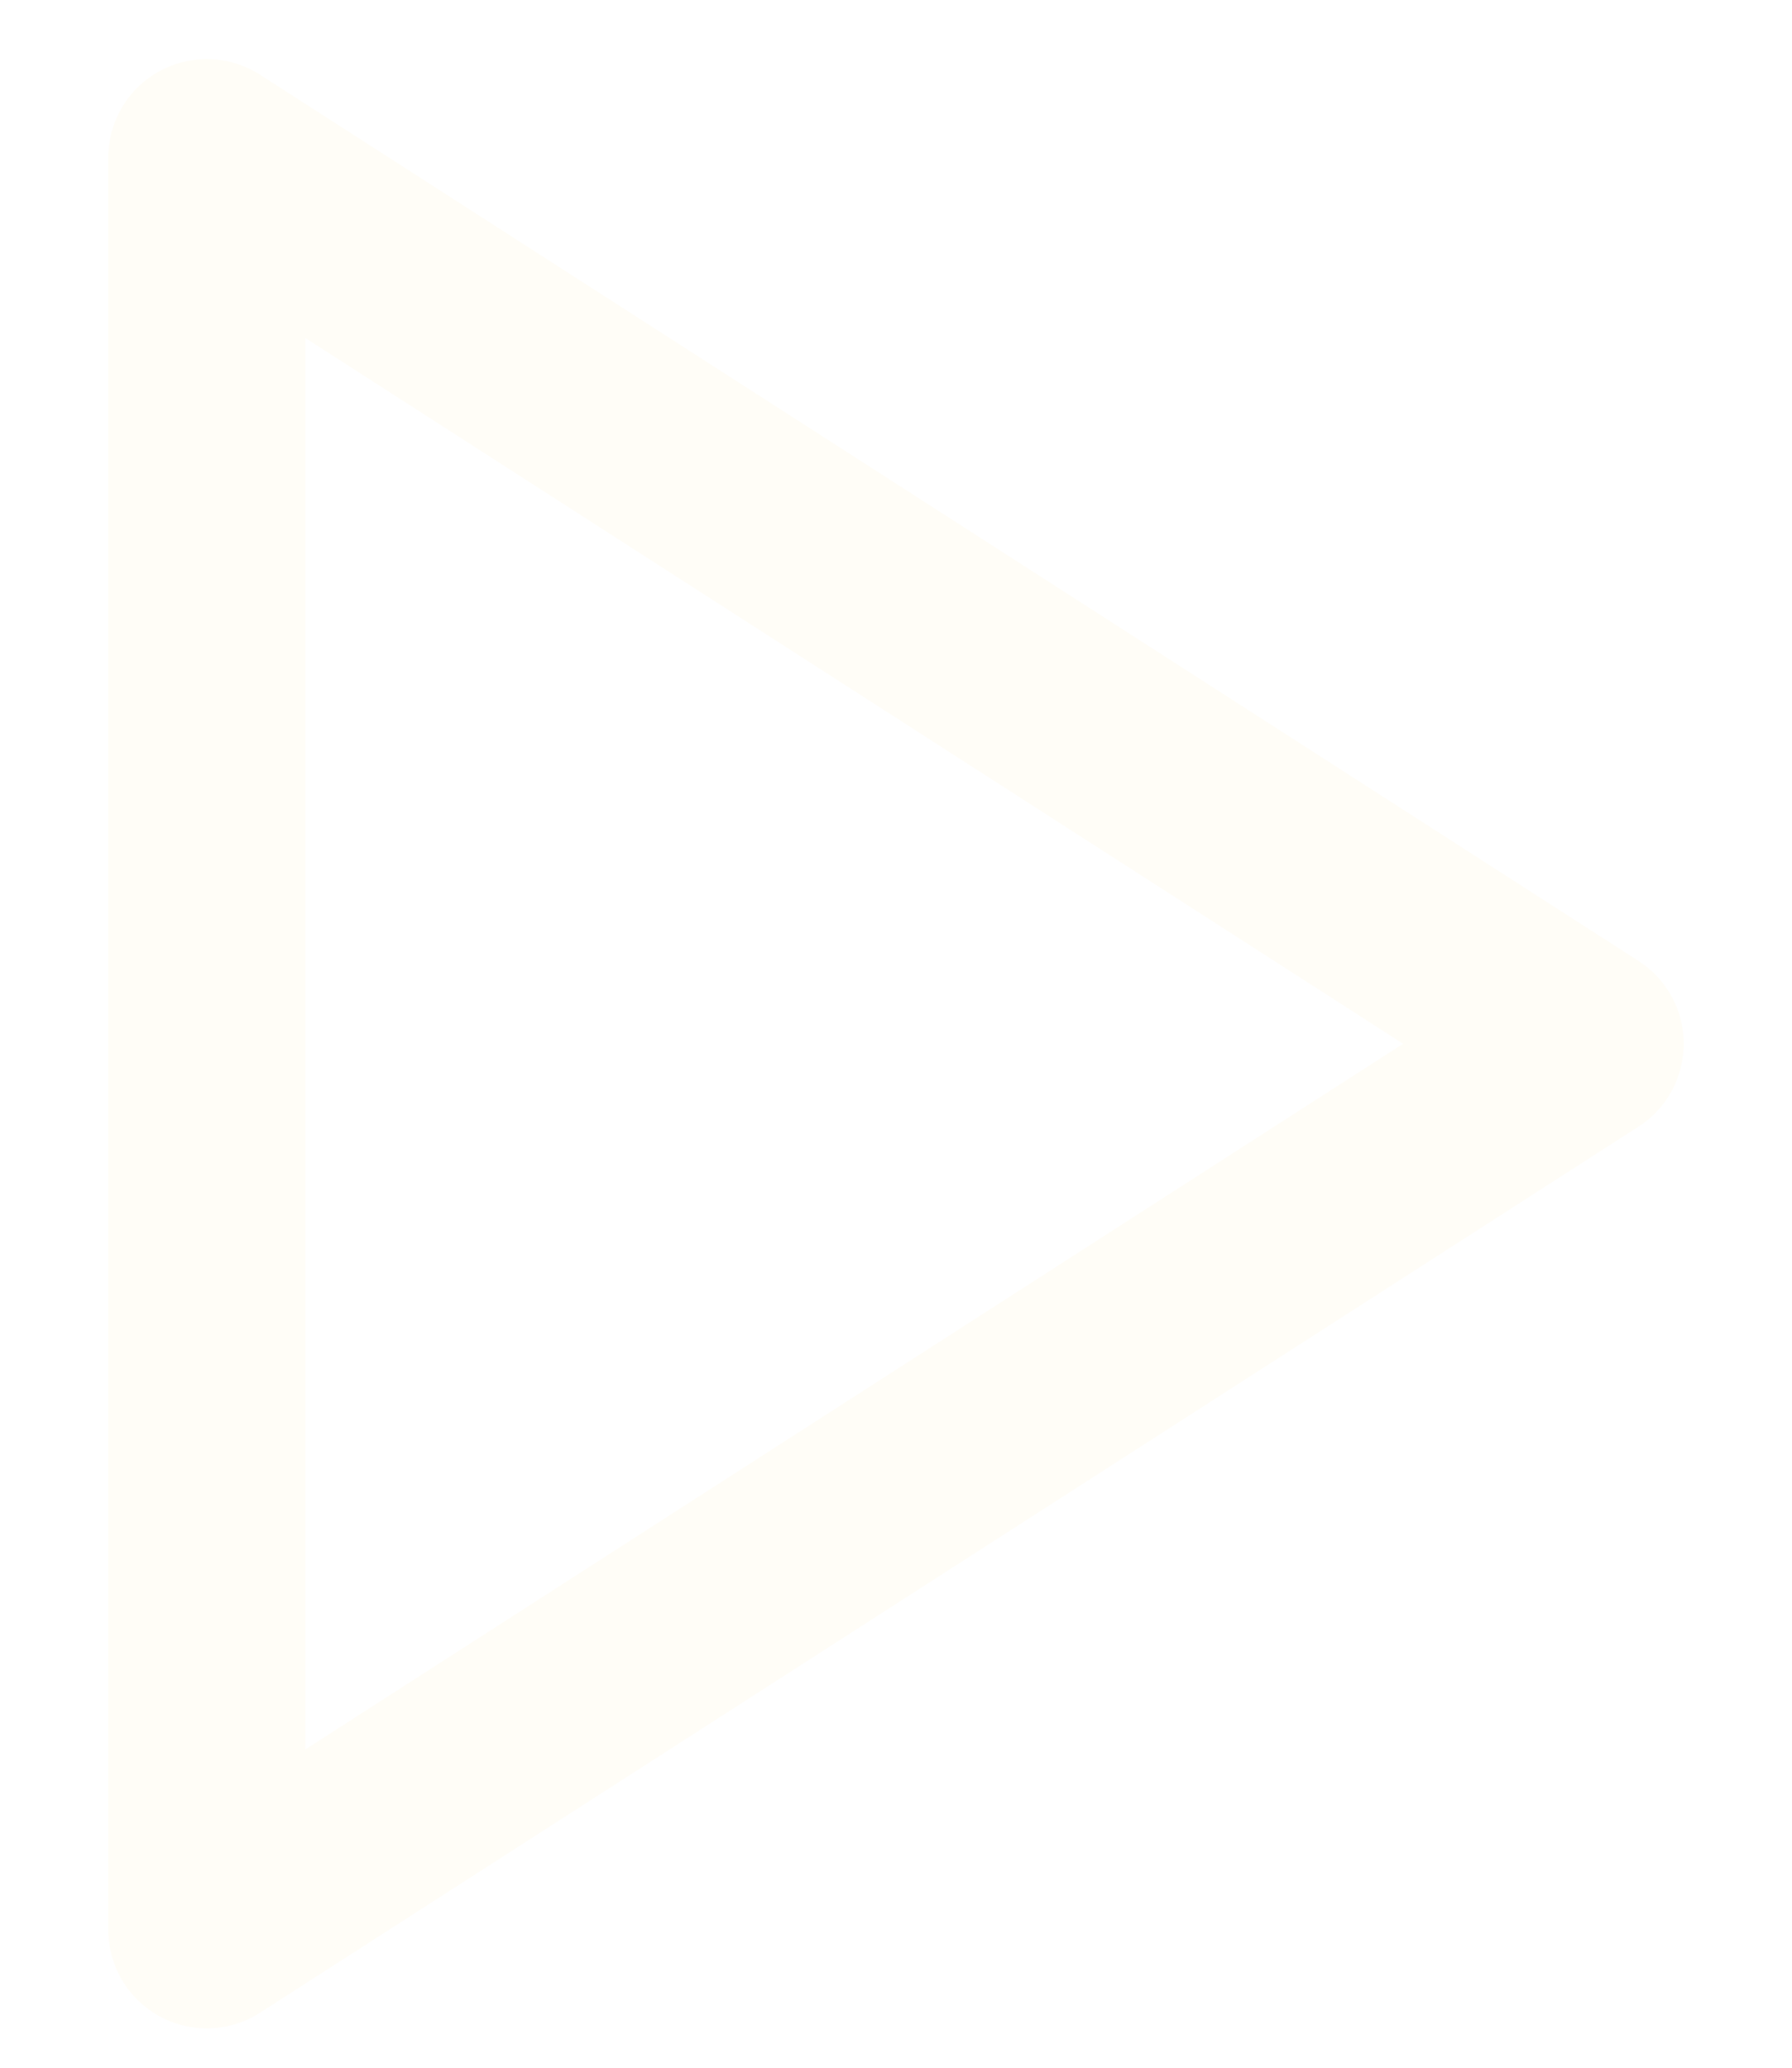 <svg width="13" height="15" viewBox="0 0 13 15" fill="none" xmlns="http://www.w3.org/2000/svg" xmlns:xlink="http://www.w3.org/1999/xlink">
<path d="M1.5 1.143L11.5 7.572L1.5 14V1.143Z" stroke="#FFFDF7" stroke-width="1.429" stroke-linecap="round" stroke-linejoin="round"/>
<path d="M1.5 1.143L11.5 7.572L1.5 14V1.143Z" stroke="url(#pattern0)" stroke-opacity="0.03" stroke-width="1.429" stroke-linecap="round" stroke-linejoin="round"/>
</svg>